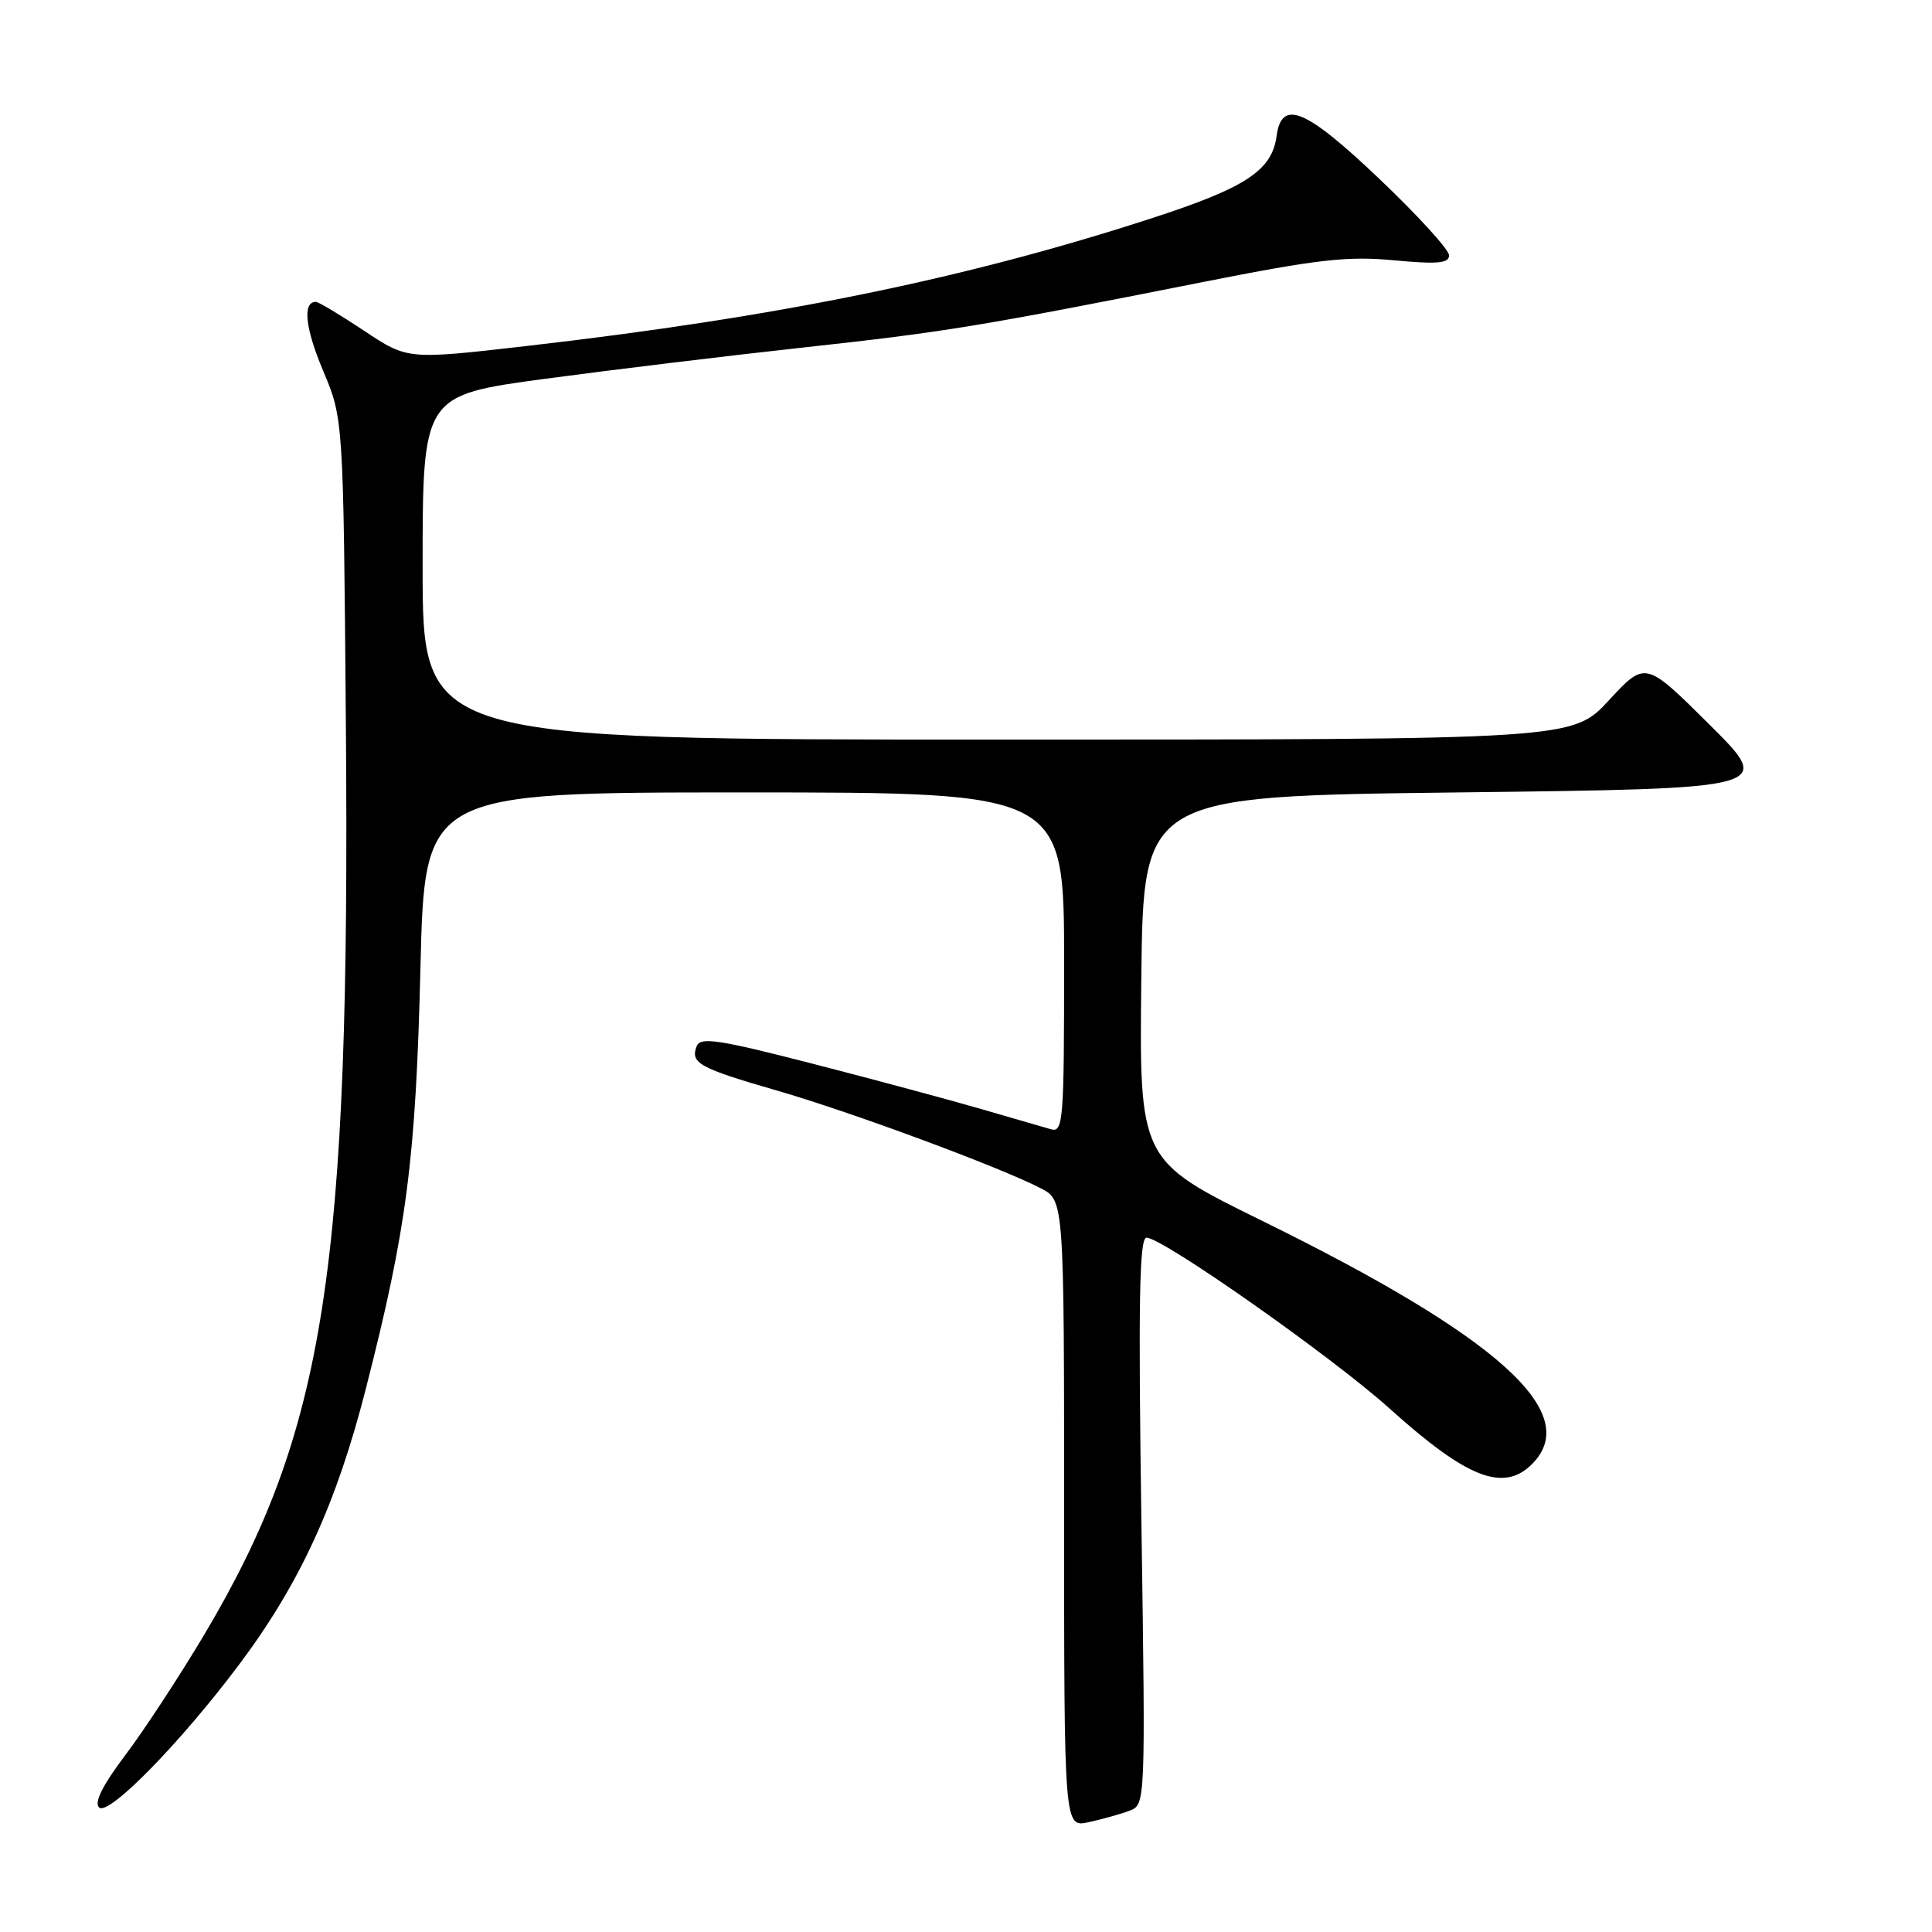 <?xml version="1.0" encoding="UTF-8" standalone="no"?>
<!DOCTYPE svg PUBLIC "-//W3C//DTD SVG 1.1//EN" "http://www.w3.org/Graphics/SVG/1.1/DTD/svg11.dtd" >
<svg xmlns="http://www.w3.org/2000/svg" xmlns:xlink="http://www.w3.org/1999/xlink" version="1.1" viewBox="0 0 256 256">
 <g >
 <path fill="currentColor"
d=" M 149.64 239.94 C 151.79 239.13 151.79 239.13 151.24 201.56 C 150.82 172.39 150.97 164.00 151.92 164.00 C 154.06 164.00 176.51 179.78 184.14 186.65 C 194.41 195.90 199.23 197.77 203.00 194.00 C 209.76 187.24 198.58 177.17 167.23 161.76 C 150.96 153.76 150.96 153.76 151.23 129.63 C 151.50 105.50 151.50 105.50 193.27 105.00 C 235.05 104.50 235.05 104.50 226.53 96.03 C 218.02 87.57 218.02 87.57 213.20 92.78 C 208.38 98.00 208.38 98.00 132.19 98.00 C 56.00 98.00 56.00 98.00 56.00 75.19 C 56.00 52.38 56.00 52.38 72.25 50.19 C 81.19 48.99 96.60 47.12 106.50 46.04 C 125.26 43.99 129.81 43.24 159.45 37.36 C 174.59 34.36 178.55 33.91 184.70 34.49 C 190.46 35.03 192.00 34.89 192.01 33.84 C 192.02 33.10 187.86 28.54 182.78 23.71 C 173.02 14.42 169.83 13.08 169.16 18.00 C 168.54 22.60 165.11 24.86 152.57 28.93 C 127.87 36.96 103.10 42.02 69.75 45.85 C 54.00 47.66 54.00 47.66 48.25 43.83 C 45.09 41.73 42.21 40.00 41.86 40.00 C 40.06 39.99 40.42 43.43 42.82 49.14 C 45.50 55.50 45.50 55.50 45.83 96.00 C 46.42 168.22 43.09 189.62 27.10 216.54 C 23.84 222.02 19.14 229.20 16.65 232.50 C 13.60 236.54 12.45 238.83 13.13 239.50 C 14.35 240.70 23.94 230.91 31.74 220.49 C 39.74 209.81 44.59 199.24 48.48 184.00 C 53.91 162.76 55.09 153.67 55.71 128.25 C 56.28 105.00 56.28 105.00 98.64 105.00 C 141.00 105.00 141.00 105.00 141.00 127.57 C 141.00 148.58 140.88 150.10 139.25 149.63 C 138.29 149.36 134.12 148.15 130.00 146.95 C 125.88 145.75 115.84 143.05 107.69 140.95 C 95.13 137.72 92.79 137.37 92.31 138.64 C 91.45 140.87 92.63 141.52 103.00 144.52 C 112.80 147.35 132.45 154.63 137.90 157.45 C 141.00 159.05 141.00 159.05 141.00 200.61 C 141.00 242.16 141.00 242.16 144.25 241.45 C 146.04 241.06 148.47 240.38 149.64 239.94 Z "/>
</g>
</svg>